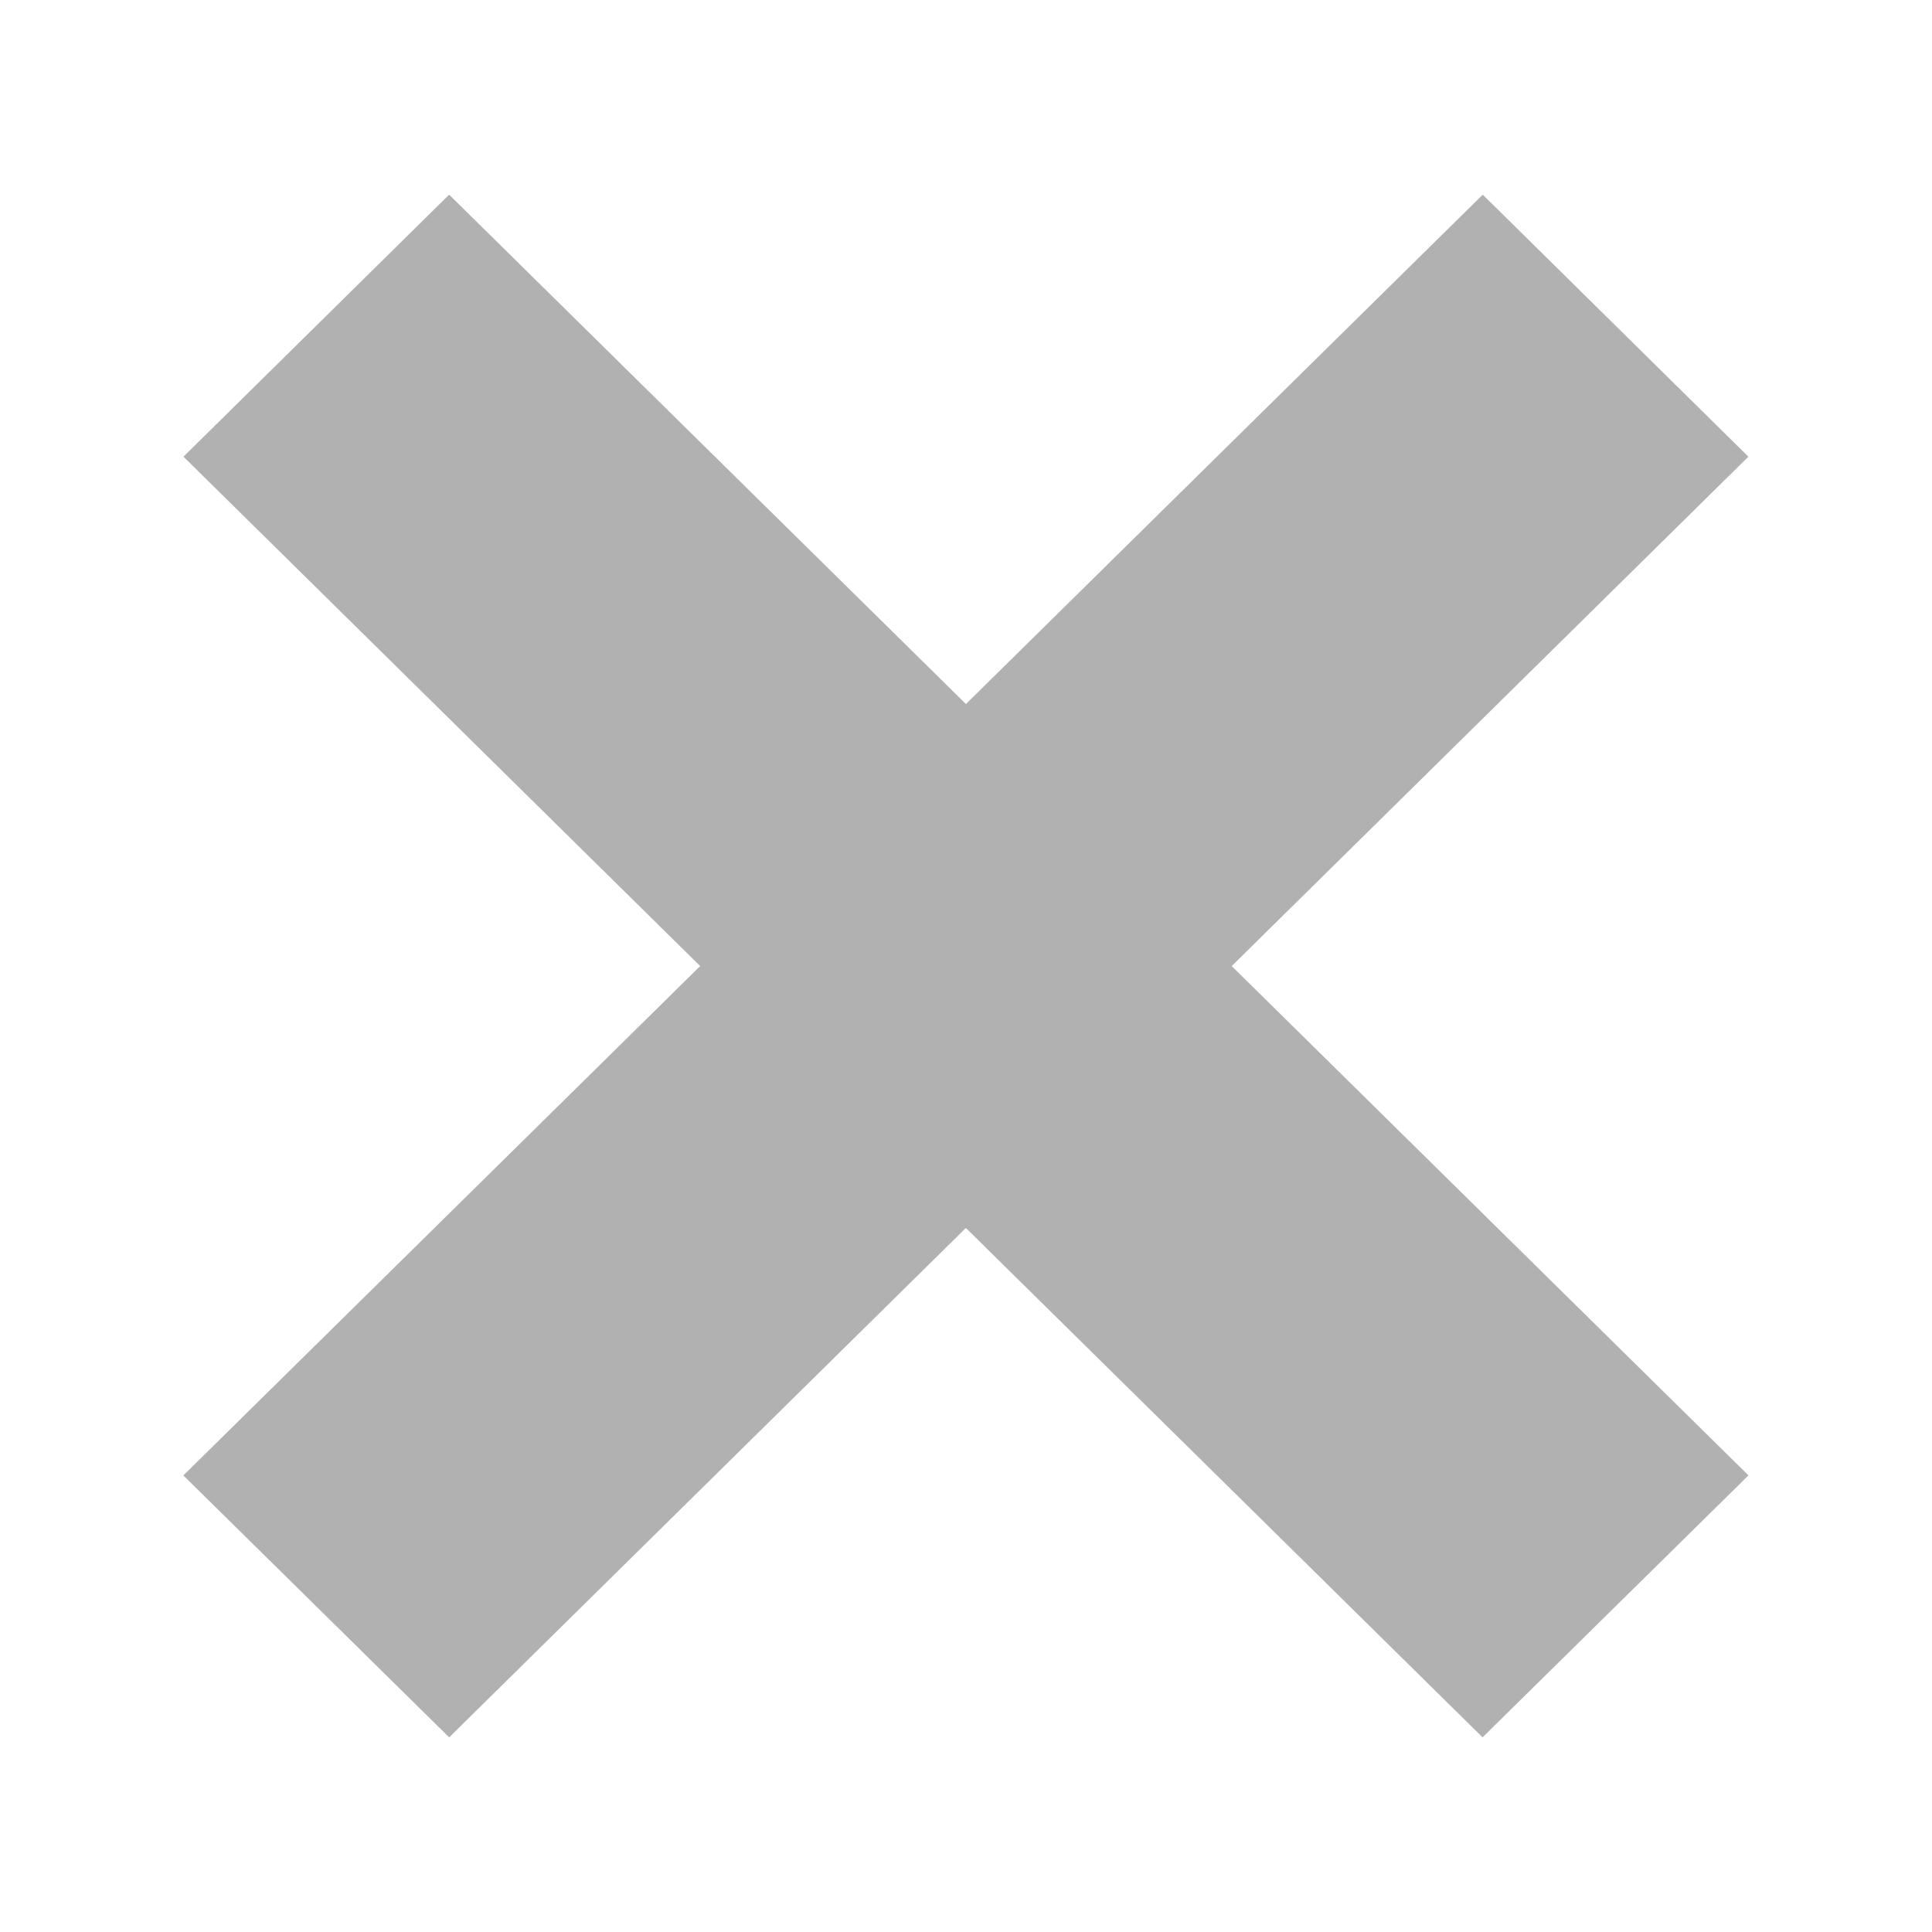 <svg width="32" height="32" xmlns="http://www.w3.org/2000/svg">
 <g>
   <path stroke="#010121" id="svg_3" fill="#b1b1b1" d="m28.961,24.438l-8.56,-8.437l8.558,-8.437l-4.4,-4.34l-8.56,8.437l-8.56,-8.437l-4.4,4.34l8.558,8.437l-8.56,8.437l4.403,4.338l8.558,-8.437l8.558,8.437l4.403,-4.338z" stroke-linejoin="round" stroke-linecap="round" stroke-width="0"/>
 </g>
</svg>